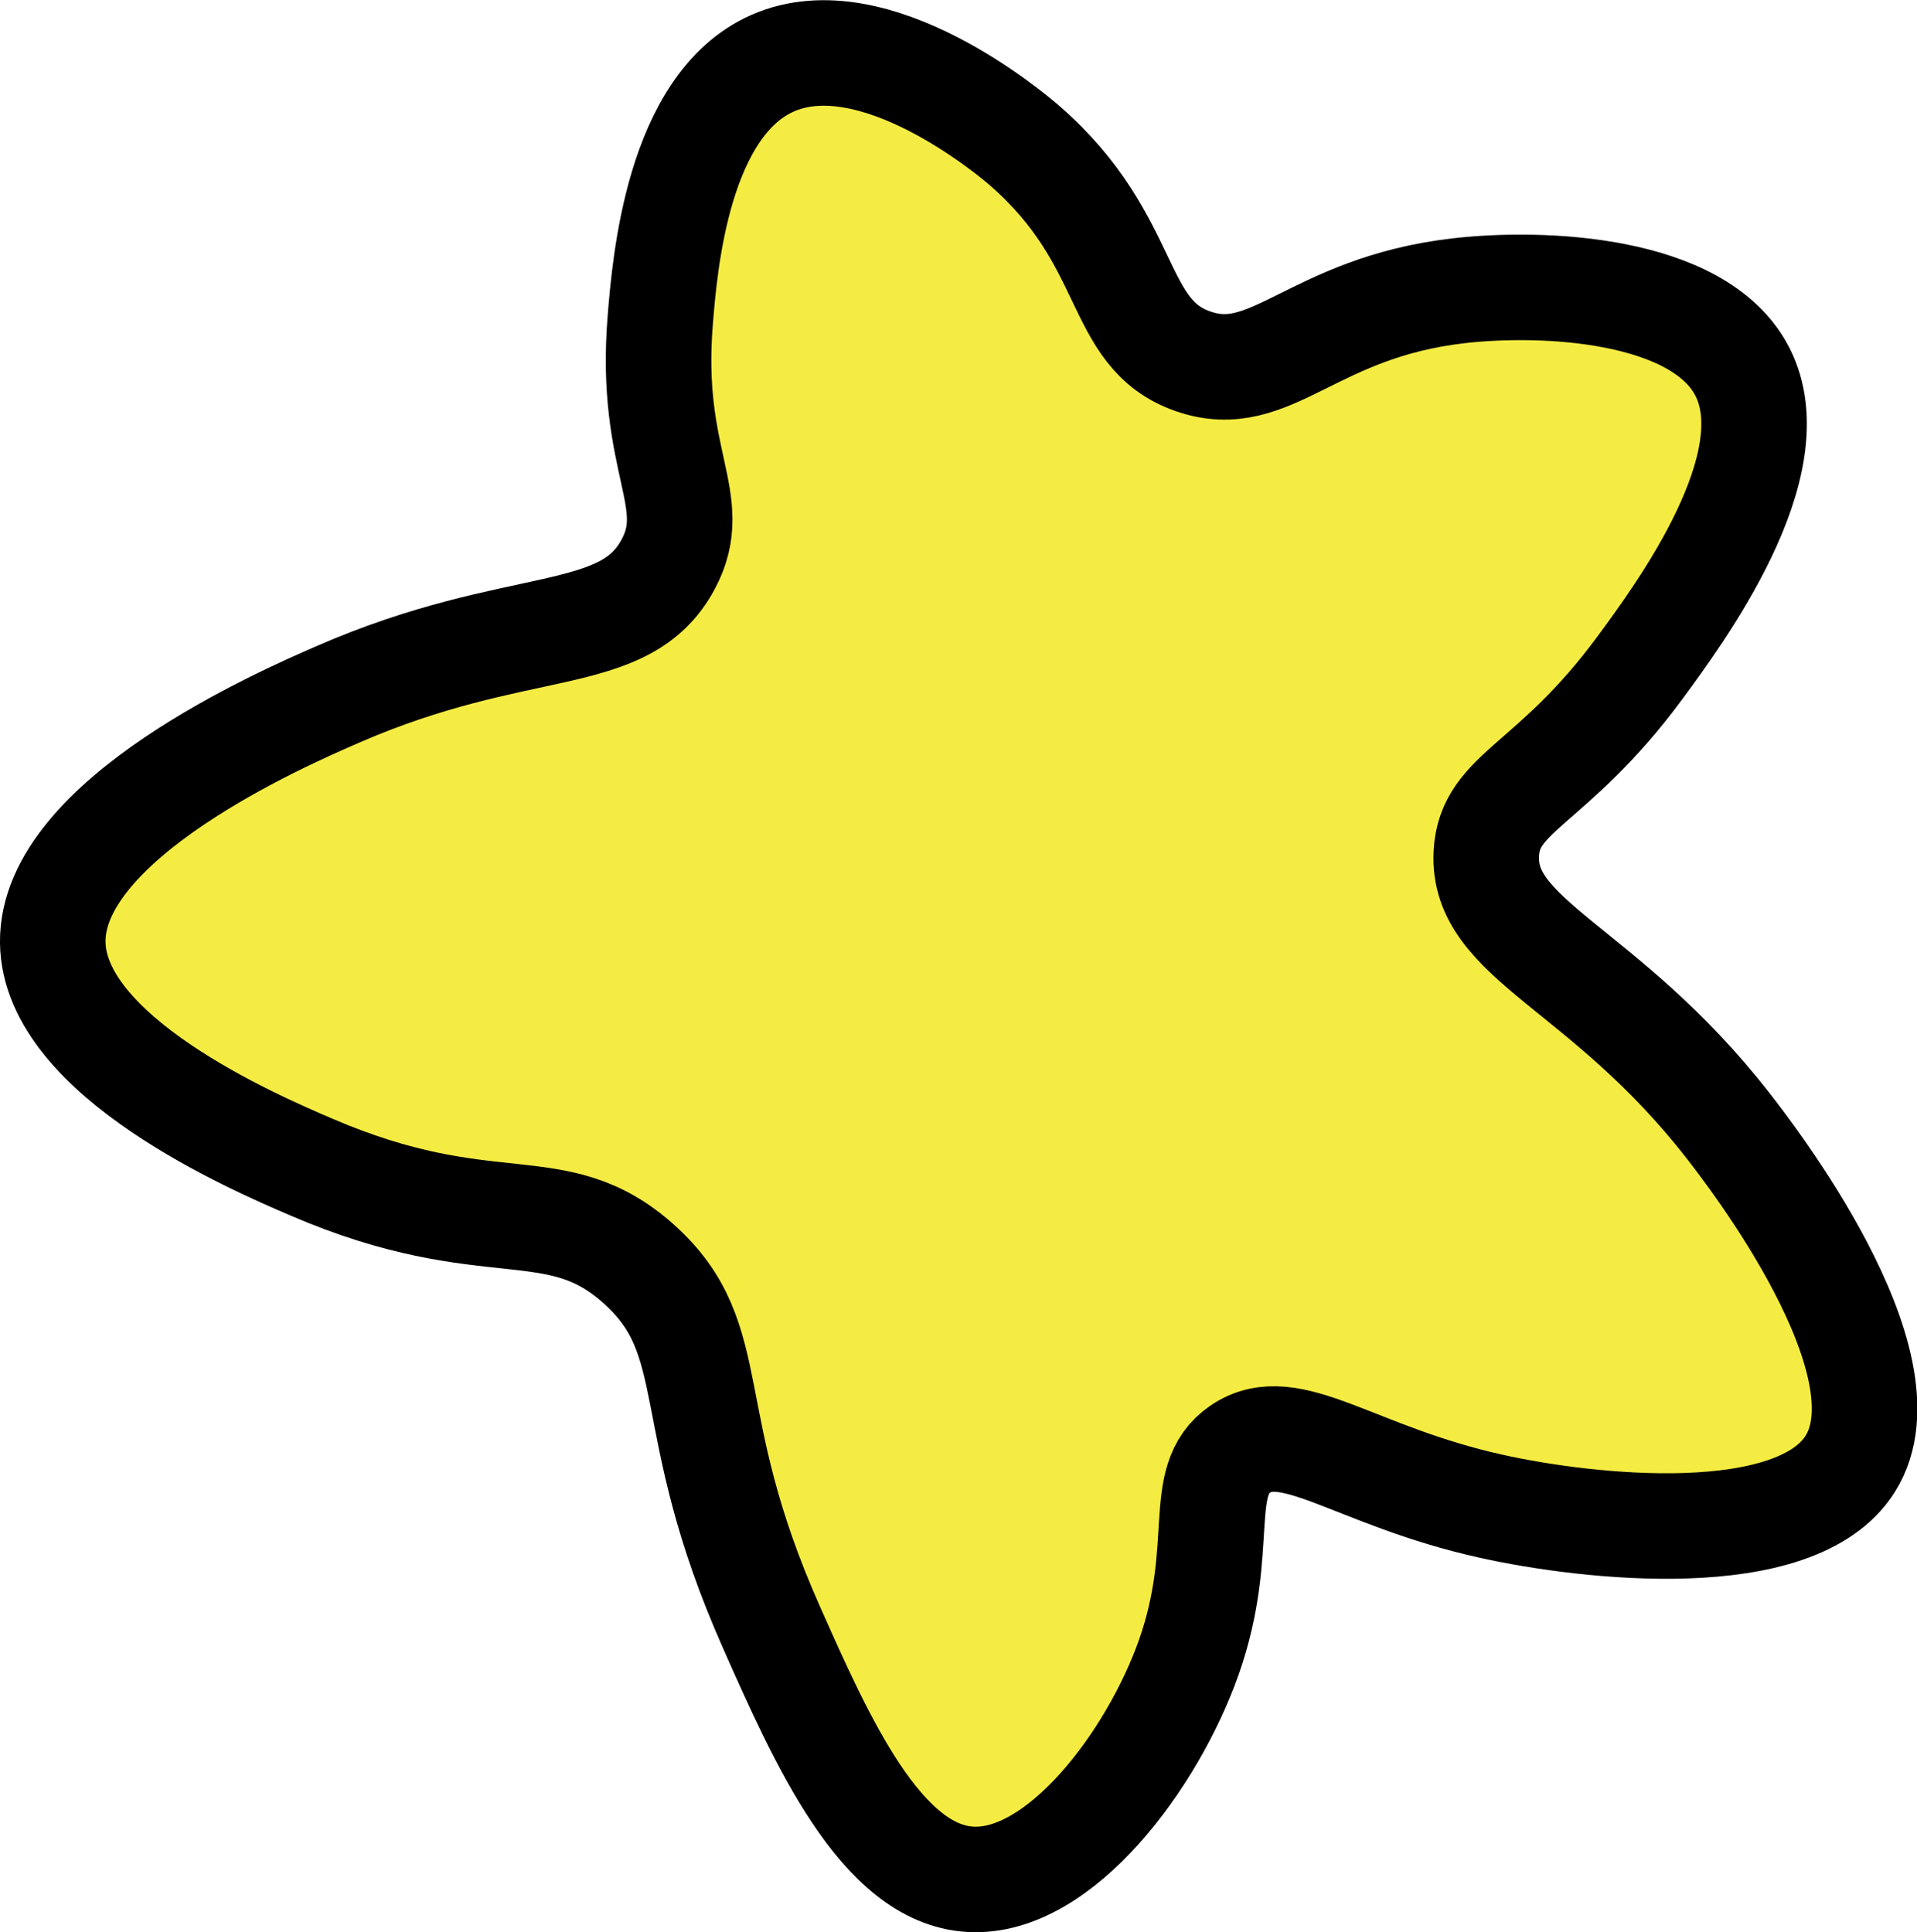 <?xml version="1.0" encoding="utf-8"?>
<!-- Generator: Adobe Illustrator 27.9.1, SVG Export Plug-In . SVG Version: 6.00 Build 0)  -->
<svg version="1.1" id="Layer_1" xmlns="http://www.w3.org/2000/svg" xmlns:xlink="http://www.w3.org/1999/xlink" x="0px" y="0px"
	 viewBox="0 0 83.59 84.27" style="enable-background:new 0 0 83.59 84.27;" xml:space="preserve">
<style type="text/css">
	.st0{fill:#F5EC43;stroke:#000000;stroke-width:4.602;stroke-miterlimit:10;}
</style>
<path class="st0" d="M27.87,55.14c-3.64-3.28-6.51-0.89-14.29-4.24c-2.52-1.08-11.22-4.83-11.28-9.8c-0.06-5.37,10-9.76,12.44-10.82
	c7.92-3.45,12.47-2.09,14.39-5.66c1.5-2.79-0.85-4.45-0.34-10.66c0.2-2.47,0.77-9.37,4.89-11.2c4.47-1.98,10.53,3.18,11.02,3.61
	c4.76,4.16,3.84,8.18,7.33,9.39c3.4,1.18,5.14-2.34,11.58-3.08c3.64-0.42,10.45-0.14,12.35,3.5c2.12,4.06-2.74,10.62-4.48,12.98
	c-3.8,5.14-6.53,5.36-6.67,8.06c-0.2,3.79,5.11,4.91,10.53,11.86c0.91,1.17,8.09,10.38,5.34,14.76c-2.38,3.79-11.45,2.79-15.66,1.85
	c-6-1.33-8.76-3.98-10.94-2.49c-2.02,1.38-0.55,4.26-2.24,9.07c-1.57,4.46-5.63,9.92-9.53,9.69c-3.89-0.22-6.48-6.05-8.67-10.99
	C29.58,61.85,31.58,58.48,27.87,55.14z"/>
<g>
</g>
<g>
</g>
<g>
</g>
<g>
</g>
<g>
</g>
<g>
</g>
</svg>
